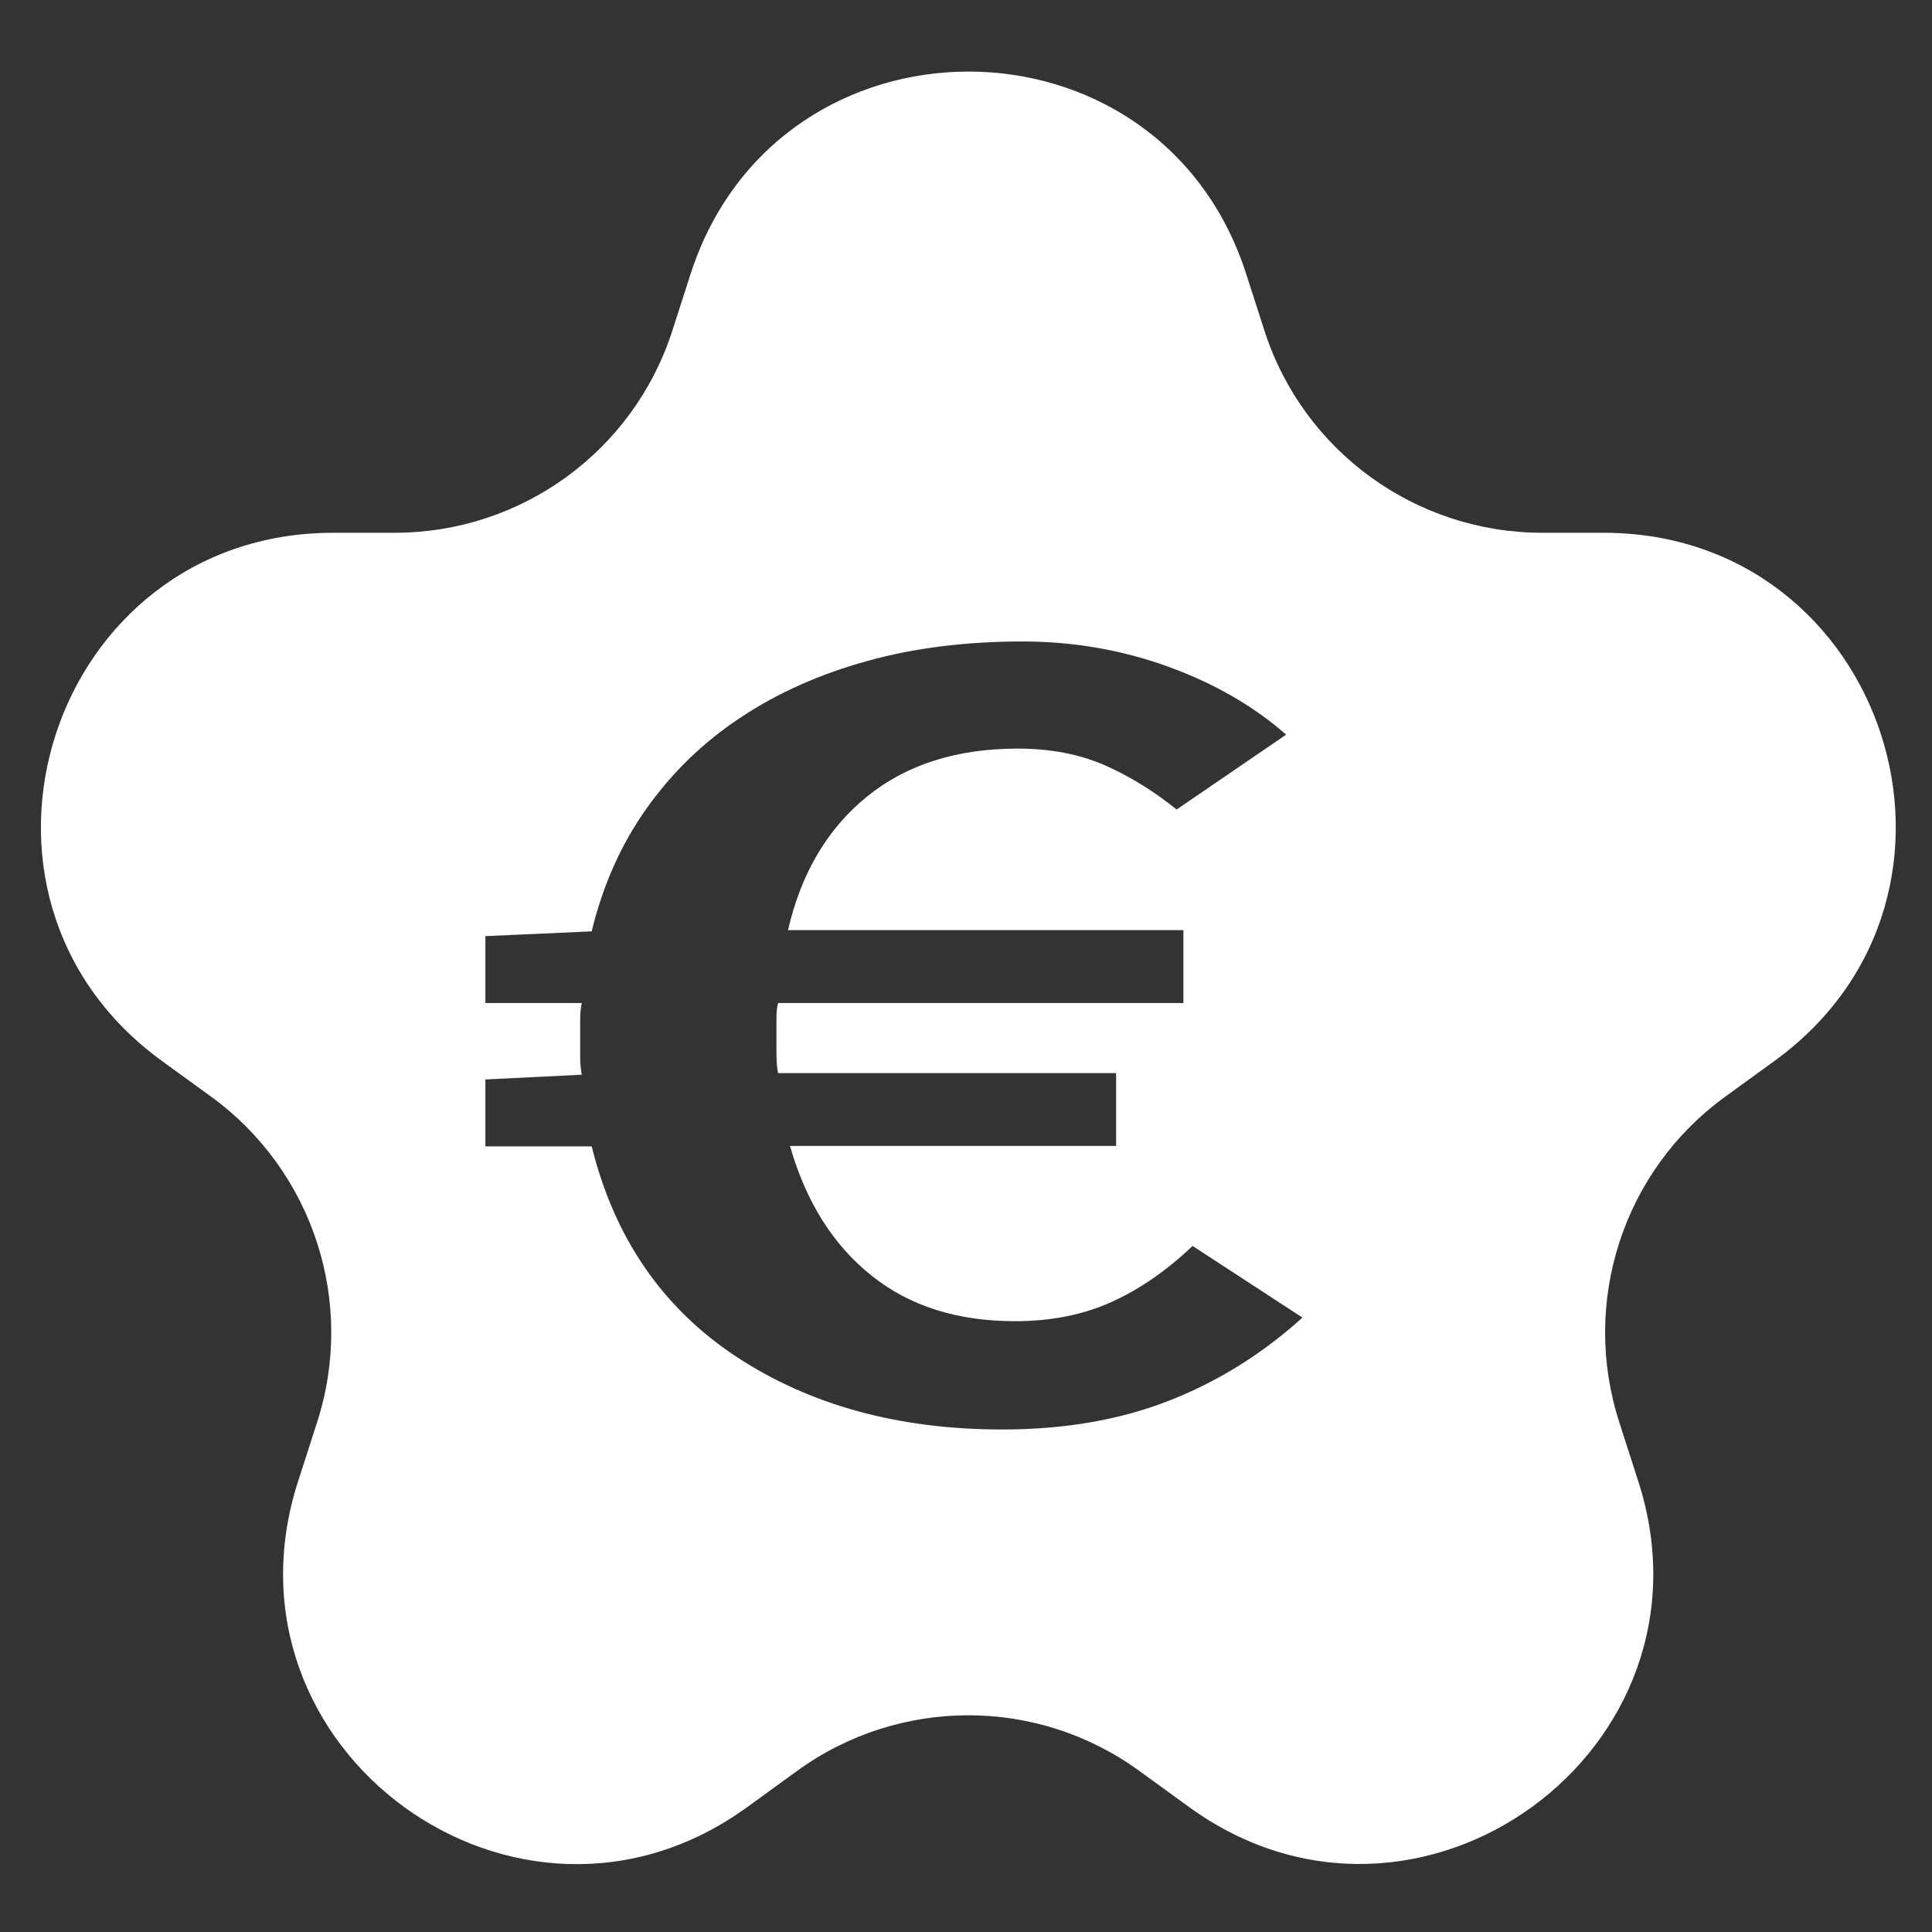 <?xml version="1.0" encoding="utf-8"?>
<!-- Generator: Adobe Illustrator 19.0.0, SVG Export Plug-In . SVG Version: 6.00 Build 0)  -->
<svg version="1.1" id="Capa_1" xmlns="http://www.w3.org/2000/svg" xmlns:xlink="http://www.w3.org/1999/xlink" x="0px" y="0px"
	 viewBox="-352 178.7 485.2 485.2" style="enable-background:new -352 178.7 485.2 485.2;" xml:space="preserve">
<rect x="-352" y="178.7" width="485.2" height="485.2" fill="#333333" stroke="none"/>
<style type="text/css">
	.st0{fill:#FFFFFF;}
</style>
<path id="XMLID_333_" class="st0" d="M50.7,312.5H35.3c-31.7,0-59.9-20.4-69.7-50.6l-4.7-14.6c-21.9-67.5-117.4-67.5-139.4,0
	l-4.7,14.6c-9.8,30.2-37.9,50.6-69.7,50.6h-15.4c-71,0-100.5,90.8-43.1,132.6l12.4,9c25.7,18.7,36.4,51.7,26.6,81.9l-4.7,14.6
	c-21.9,67.5,55.3,123.7,112.8,81.9l12.4-9c25.7-18.7,60.5-18.7,86.1,0l12.4,9c57.4,41.7,134.7-14.4,112.8-81.9L54.7,536
	c-9.8-30.2,0.9-63.3,26.6-81.9l12.4-9C151.2,403.3,121.7,312.5,50.7,312.5z M-58.5,530.5c-12.3,4.8-26.2,7.2-41.8,7.2
	c-26,0-48.3-6.1-66.8-18.3c-18.5-12.2-30.6-29.8-36.3-52.8h-26.7v-16.8l24.2-1.2c-0.3-1.6-0.4-3.1-0.4-4.6c0-1.5,0-3,0-4.7
	c0-1.6,0-3.1,0-4.5c0-1.4,0.1-2.8,0.4-4.2h-24.2v-16.8l26.7-1.2c2.8-11.6,7.4-21.9,13.8-30.9c6.4-9,14.2-16.6,23.6-22.8
	c9.3-6.2,19.9-10.9,31.8-14.2c11.9-3.3,24.9-4.9,39-4.9c12.7,0,24.9,2.1,36.5,6.3c11.6,4.2,21.5,9.9,29.7,17.1L-56.5,382
	c-5.7-4.6-11.7-8.3-18-11.1c-6.4-2.8-13.7-4.2-21.9-4.2c-15.3,0-27.9,4-37.8,12c-9.9,8-16.6,19.2-19.9,33.6h99.3v18.3h-101.8
	c-0.3,1.2-0.4,2.4-0.4,3.6c0,1.2,0,2.5,0,3.9c0,1.8,0,3.6,0,5.2c0,1.7,0.1,3.4,0.4,4.9h84.9v18.3h-81.9c4,14,10.8,24.8,20.4,32.5
	c9.6,7.7,21.6,11.5,36.1,11.5c9.1,0,17.1-1.6,24.2-4.8c7.1-3.2,13.9-7.9,20.4-14.1l27.6,18C-35.1,518.8-46.2,525.7-58.5,530.5z"/>
</svg>
